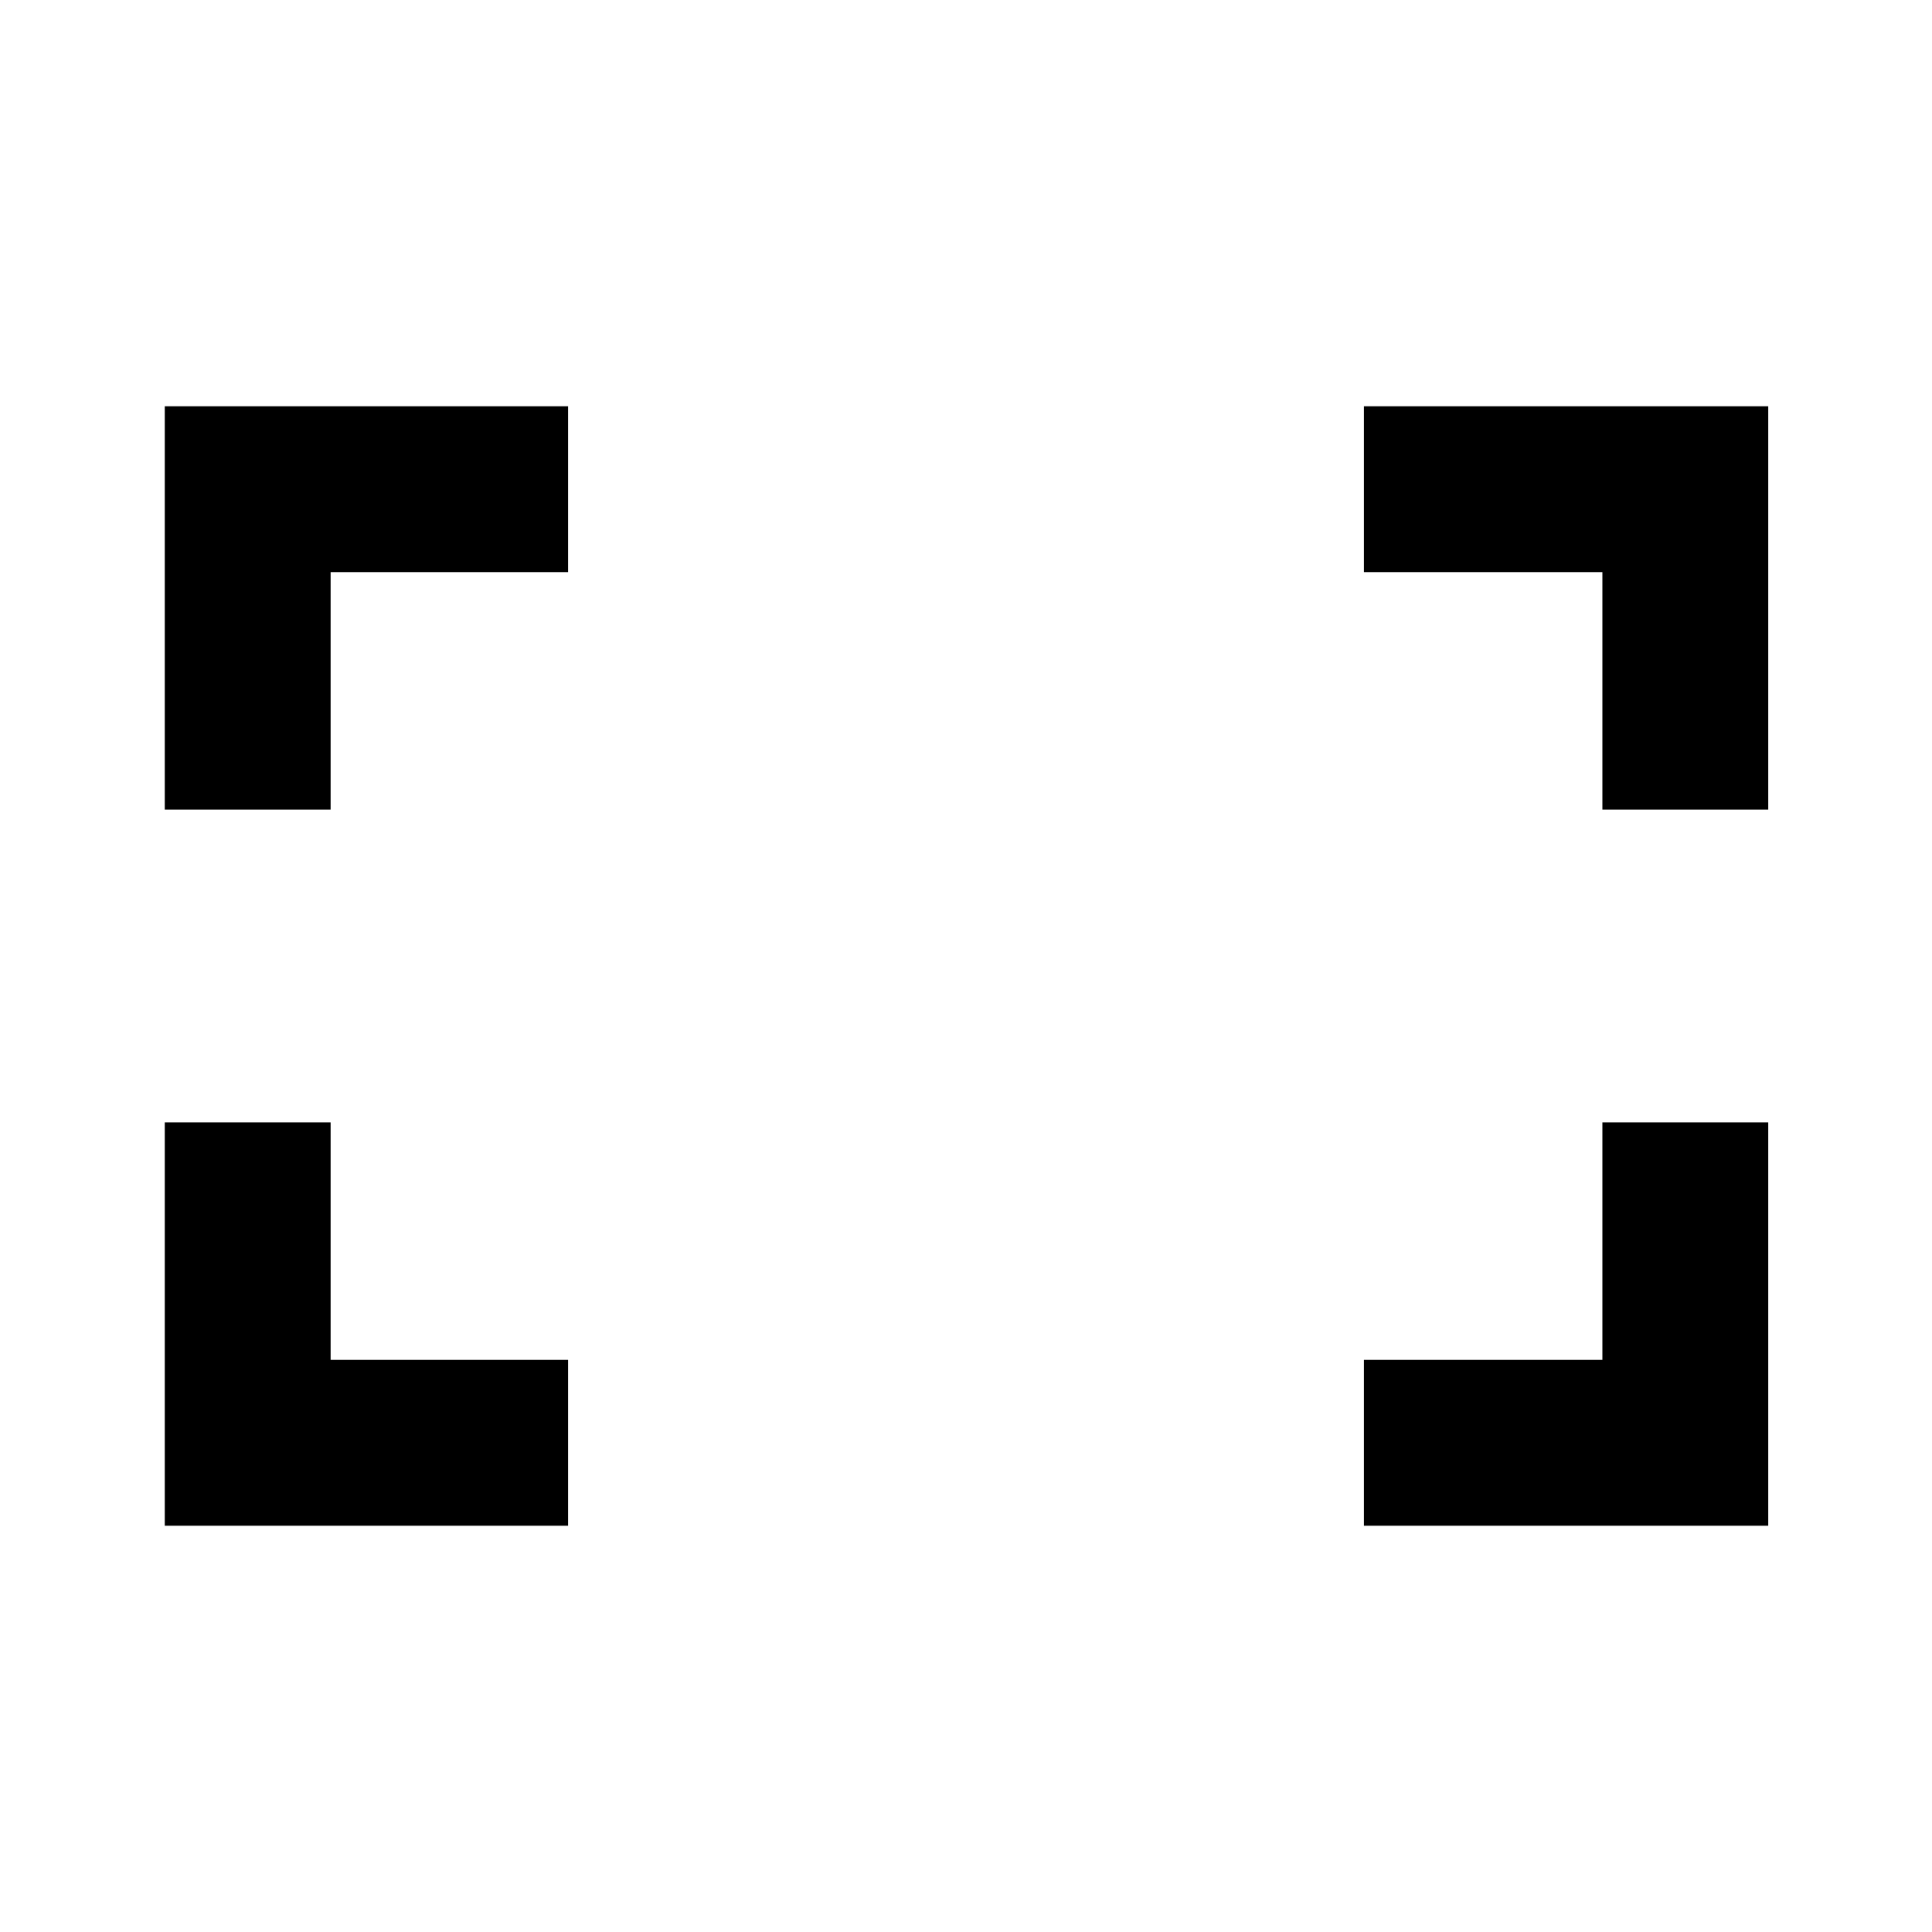<svg xmlns="http://www.w3.org/2000/svg" height="24" viewBox="0 -960 960 960" width="24"><path d="M796.22-557.72v-118h-118.5v-82.41h200.91v200.41h-82.41Zm-714.35 0v-200.41h200.41v82.41h-118v118H81.87Zm595.85 355.85v-82.41h118.5v-118h82.41v200.41H677.72Zm-595.85 0v-200.41h82.41v118h118v82.41H81.87Z"/></svg>